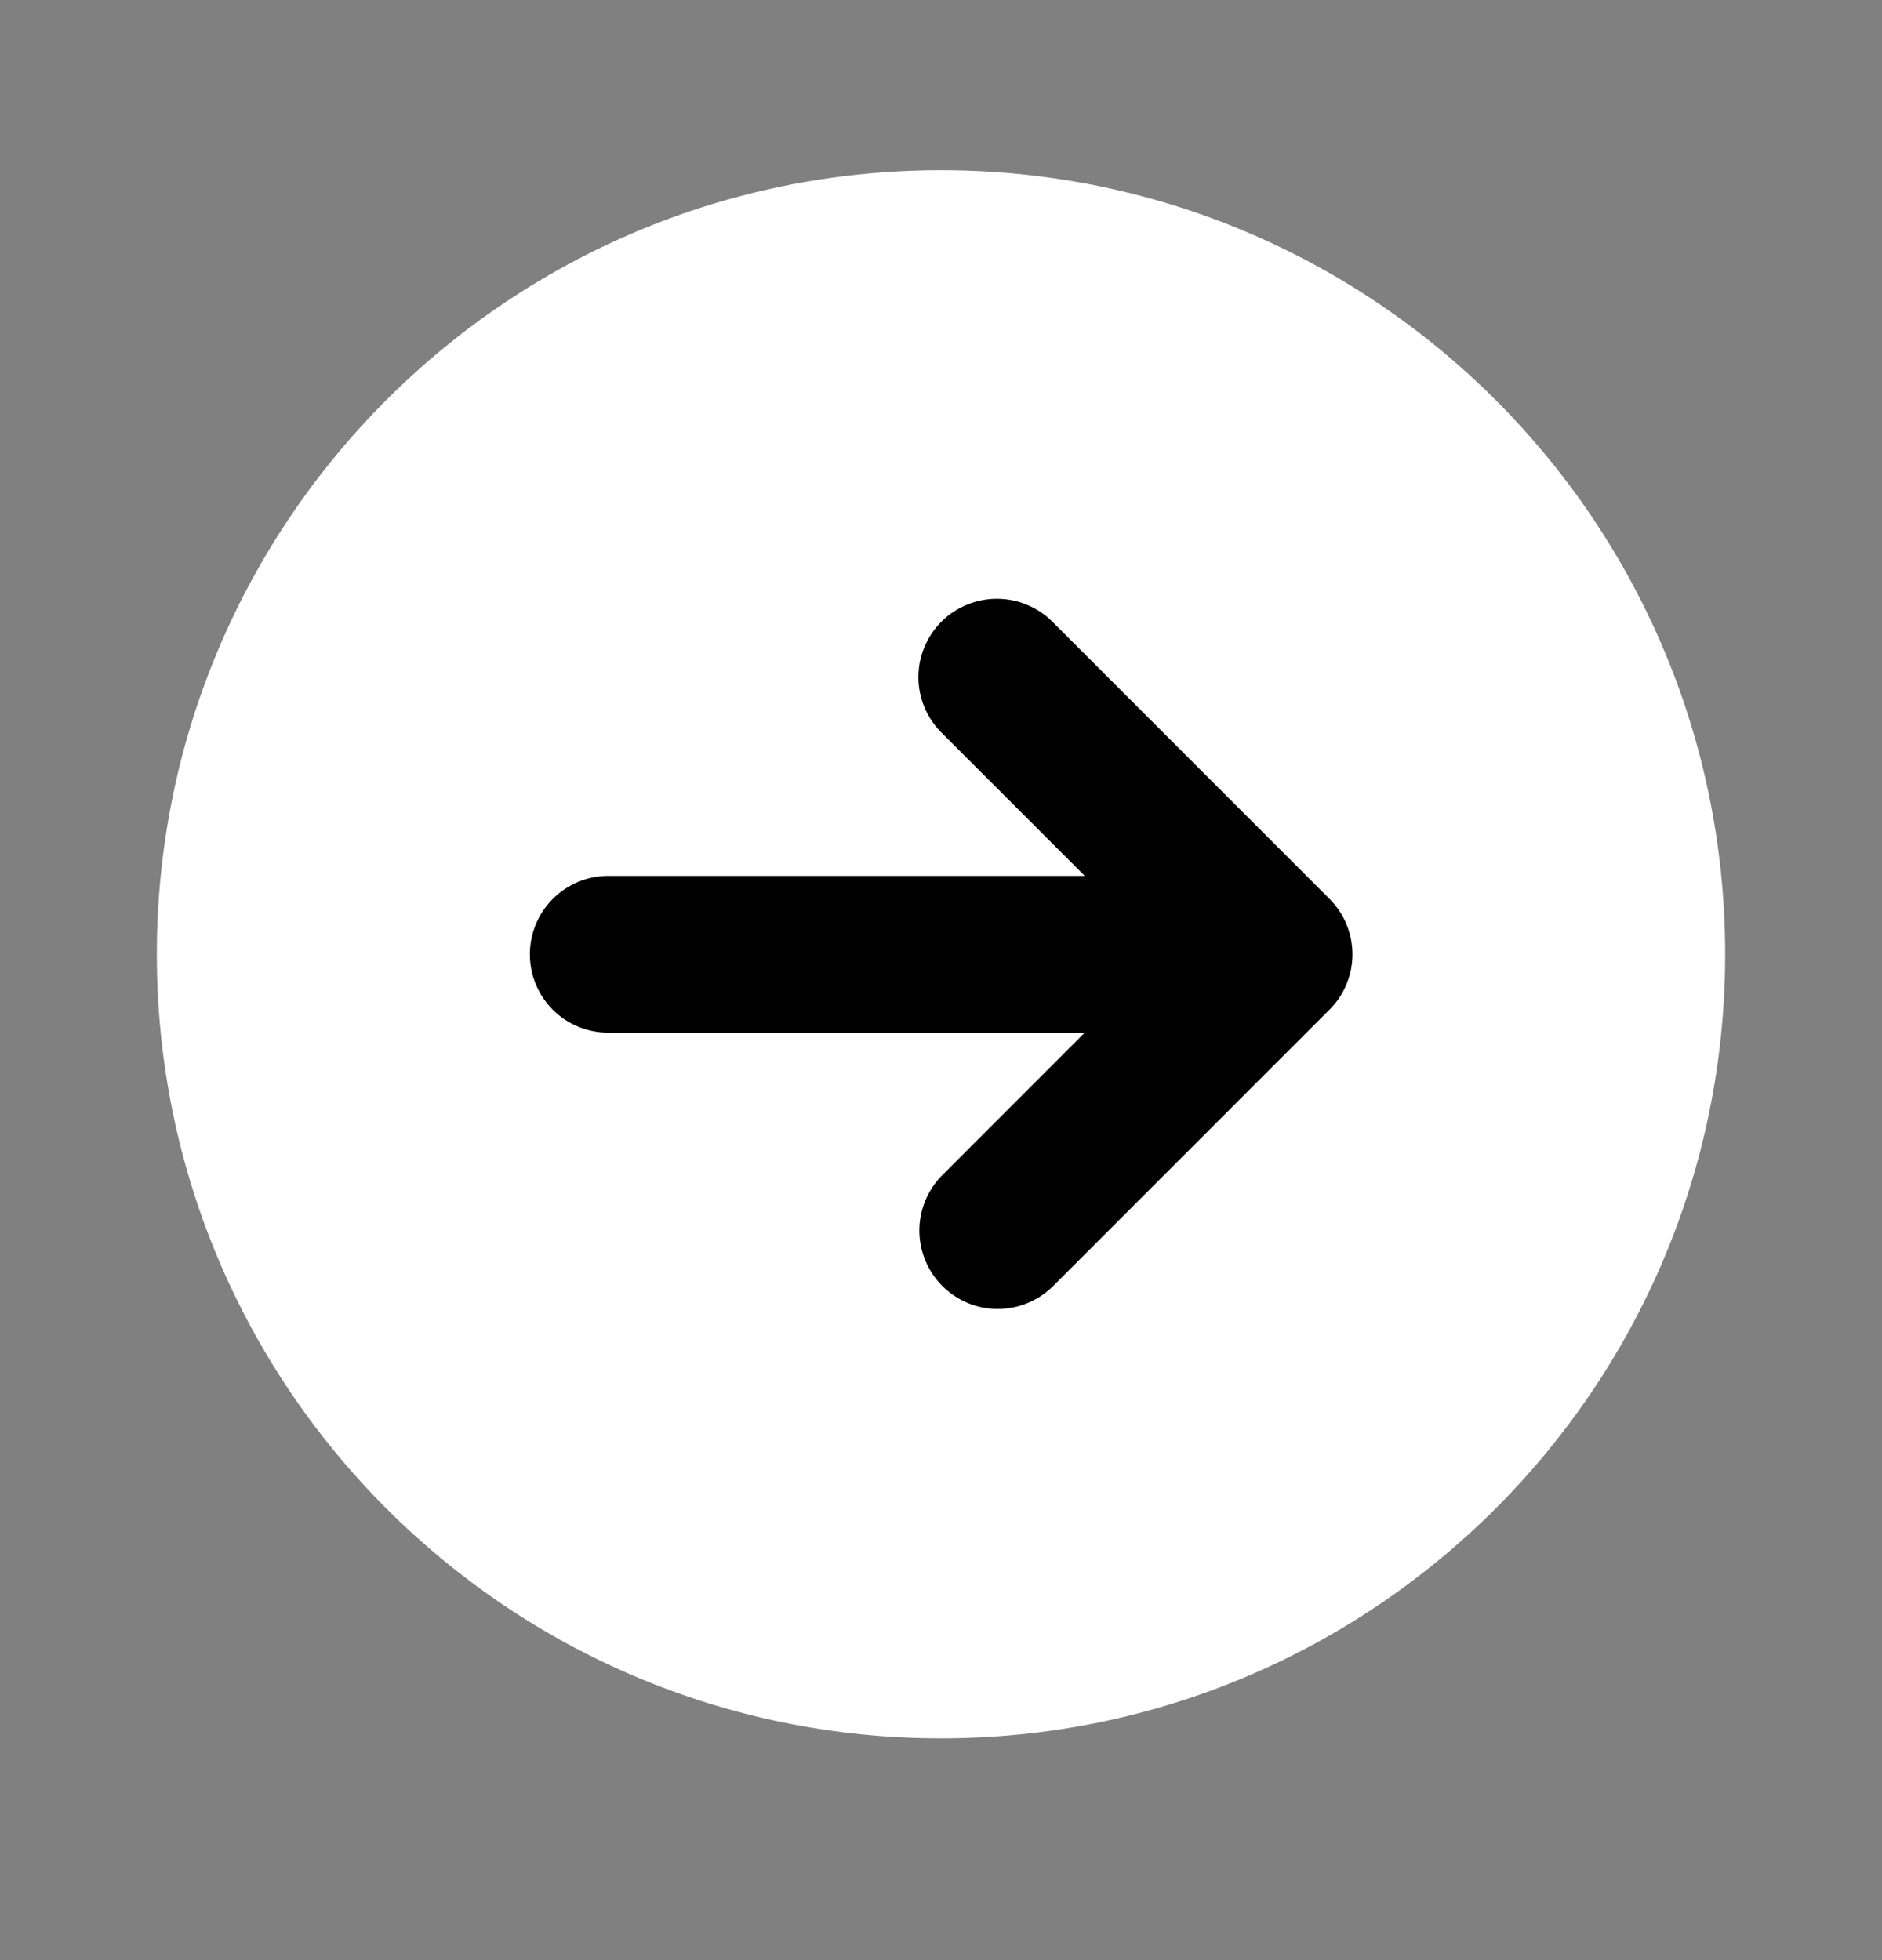 <svg width="24" height="25" viewBox="0 0 24 25" fill="none" xmlns="http://www.w3.org/2000/svg">
<rect x="0" y="0" width="24" height="25" fill="#808080" stroke="none"/>
<g clip-path="url(#clip0_9_3151)">
<rect x="6" y="6.171" width="13" height="11" fill="black"/>
<path fill-rule="evenodd" clip-rule="evenodd" d="M12 22.171C17.523 22.171 22 17.694 22 12.171C22 6.648 17.523 2.171 12 2.171C6.477 2.171 2 6.648 2 12.171C2 17.694 6.477 22.171 12 22.171ZM12.005 7.929C11.818 8.117 11.712 8.371 11.712 8.636C11.712 8.902 11.818 9.156 12.005 9.343L13.833 11.171H7.757C7.492 11.171 7.237 11.277 7.05 11.464C6.862 11.652 6.757 11.906 6.757 12.171C6.757 12.437 6.862 12.691 7.05 12.879C7.237 13.066 7.492 13.171 7.757 13.171H13.833L12.005 15C11.823 15.189 11.722 15.442 11.724 15.704C11.727 15.966 11.832 16.217 12.017 16.402C12.203 16.588 12.453 16.693 12.716 16.695C12.978 16.697 13.23 16.596 13.419 16.414L16.954 12.878C17.142 12.691 17.247 12.437 17.247 12.171C17.247 11.906 17.142 11.652 16.954 11.464L13.42 7.929C13.232 7.742 12.978 7.637 12.713 7.637C12.448 7.637 12.193 7.742 12.005 7.929Z" fill="white"/>
</g>
<defs>
<clipPath id="clip0_9_3151">
<rect width="24" height="24" fill="white" transform="translate(0 0.171)"/>
</clipPath>
</defs>
</svg>
